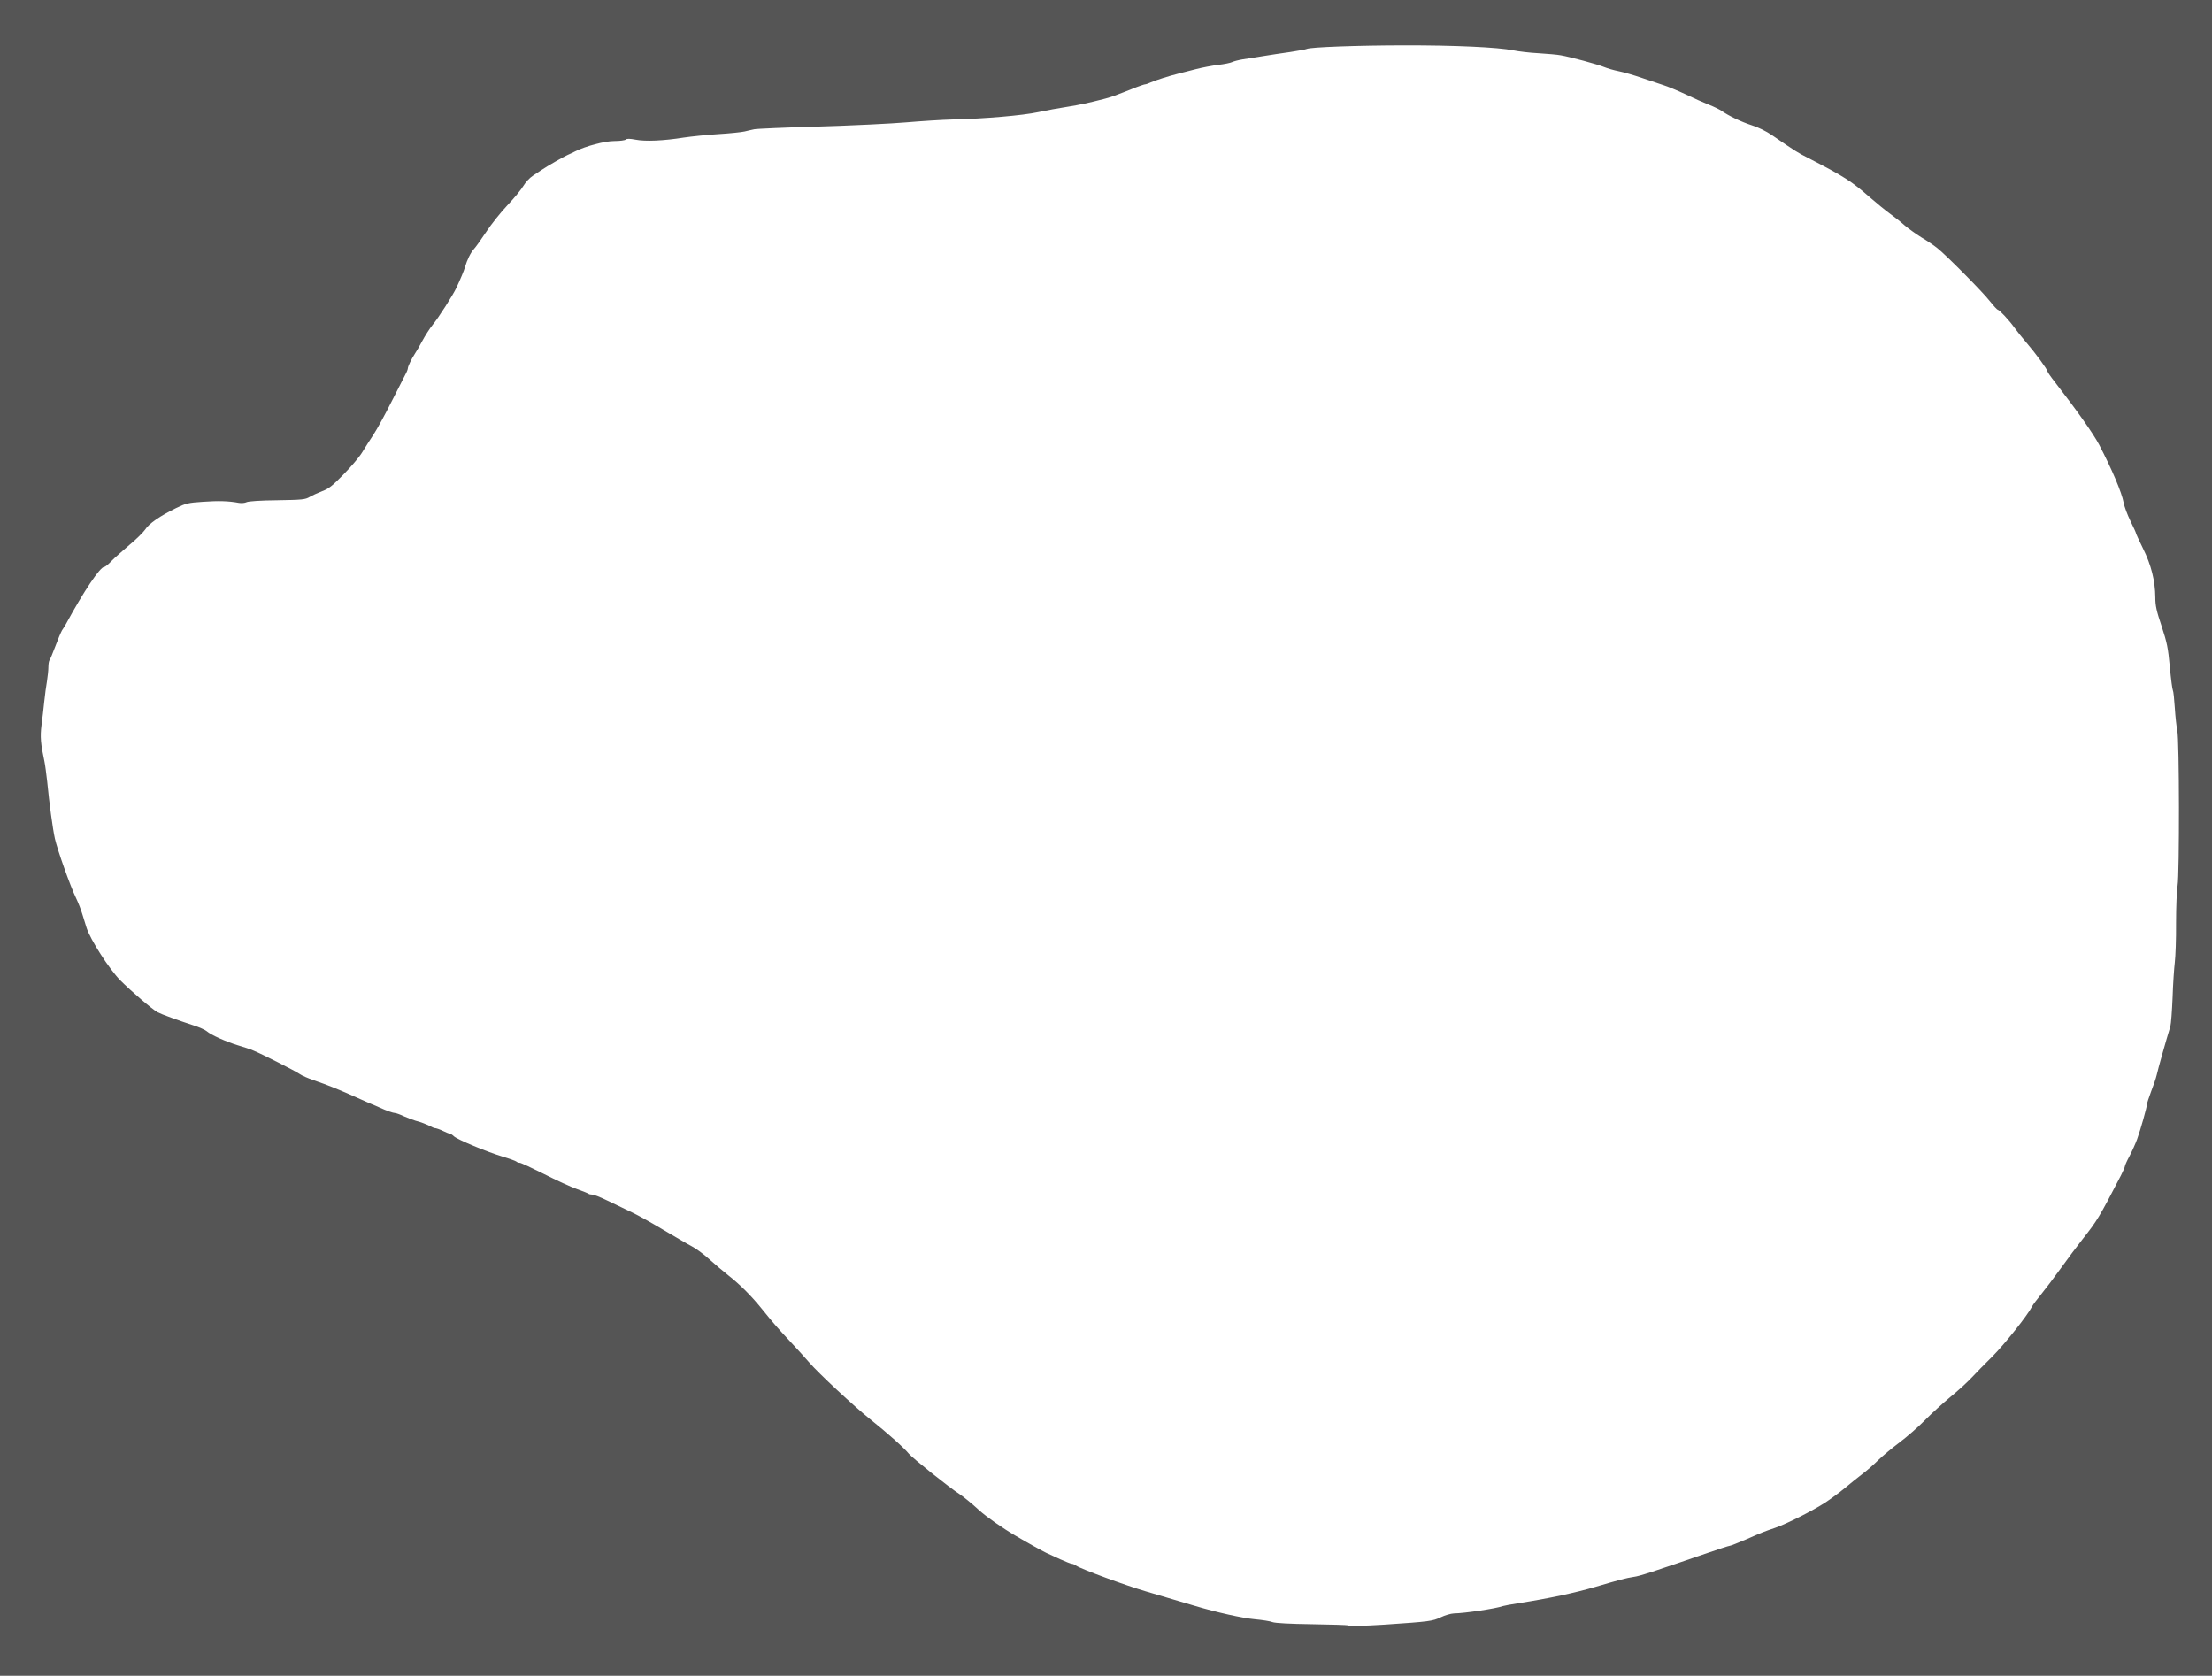 <!DOCTYPE svg PUBLIC "-//W3C//DTD SVG 20010904//EN" "http://www.w3.org/TR/2001/REC-SVG-20010904/DTD/svg10.dtd">
<svg version="1.0" xmlns="http://www.w3.org/2000/svg" width="1600px" height="1212px" viewBox="0 0 16000 12120" preserveAspectRatio="xMidYMid meet">
<g id="layer1" fill="#555555" stroke="none">
 <path d="M0 6060 l0 -6060 8000 0 8000 0 0 6060 0 6060 -8000 0 -8000 0 0 -6060z m10015 5690 c326 -22 347 -25 406 -53 31 -15 73 -27 95 -28 77 -1 305 -35 354 -53 8 -3 62 -13 120 -22 212 -33 403 -74 550 -117 165 -49 226 -65 275 -72 46 -6 122 -31 538 -174 81 -28 152 -51 158 -51 7 0 59 -21 118 -46 128 -56 129 -56 211 -84 82 -28 274 -125 361 -182 37 -24 100 -70 140 -103 39 -33 97 -79 128 -103 31 -23 83 -68 116 -101 33 -32 103 -90 155 -129 52 -39 135 -111 183 -160 48 -49 131 -124 184 -168 53 -43 122 -106 152 -138 31 -33 99 -103 152 -155 87 -87 255 -298 287 -361 7 -14 37 -54 67 -90 29 -36 93 -120 142 -188 48 -67 119 -162 157 -210 105 -133 119 -155 278 -462 15 -30 28 -59 28 -65 0 -6 15 -40 34 -75 19 -36 43 -90 54 -120 25 -68 72 -236 72 -255 0 -7 14 -49 30 -92 17 -43 35 -96 40 -118 7 -35 72 -265 99 -352 5 -18 12 -113 16 -210 3 -98 11 -212 16 -253 5 -41 10 -169 9 -285 0 -115 5 -237 11 -270 14 -81 13 -1055 -2 -1121 -6 -27 -14 -101 -18 -164 -4 -64 -10 -121 -14 -127 -4 -7 -14 -83 -22 -170 -13 -139 -20 -174 -59 -293 -37 -110 -46 -149 -46 -210 -1 -119 -30 -235 -89 -353 -28 -57 -51 -107 -51 -111 0 -4 -18 -43 -40 -88 -22 -45 -44 -104 -49 -132 -14 -75 -84 -240 -178 -421 -42 -79 -159 -245 -318 -450 -30 -38 -55 -74 -55 -79 0 -13 -87 -132 -150 -205 -31 -36 -71 -86 -89 -111 -38 -54 -110 -130 -121 -130 -4 0 -30 -28 -57 -62 -53 -68 -312 -329 -378 -382 -22 -18 -74 -54 -117 -79 -42 -26 -98 -67 -125 -90 -26 -24 -73 -60 -103 -82 -30 -21 -95 -75 -145 -118 -132 -116 -185 -150 -445 -284 -82 -42 -79 -40 -265 -167 -38 -26 -98 -56 -144 -70 -74 -24 -166 -67 -221 -106 -14 -9 -54 -29 -90 -43 -36 -14 -112 -48 -170 -76 -58 -27 -130 -57 -160 -66 -30 -10 -100 -33 -155 -52 -55 -19 -130 -41 -166 -48 -36 -7 -83 -21 -105 -30 -45 -19 -248 -74 -314 -85 -25 -5 -97 -11 -160 -15 -63 -3 -146 -13 -185 -21 -107 -22 -425 -37 -790 -36 -324 0 -683 13 -703 26 -5 3 -59 13 -118 22 -60 8 -149 22 -199 30 -49 8 -115 19 -146 23 -30 5 -65 14 -77 20 -12 6 -57 15 -99 20 -43 5 -116 19 -163 31 -47 12 -103 27 -125 32 -65 16 -167 48 -202 64 -17 8 -35 14 -41 14 -5 0 -31 9 -58 19 -153 61 -194 76 -244 88 -109 28 -176 42 -245 53 -84 13 -164 28 -225 41 -112 24 -390 48 -615 53 -82 2 -235 12 -340 21 -104 9 -388 23 -630 30 -242 7 -453 16 -470 20 -16 3 -48 11 -70 16 -22 5 -107 14 -190 19 -82 5 -195 17 -250 25 -144 23 -278 29 -348 15 -42 -8 -63 -8 -70 -1 -6 6 -44 11 -83 11 -70 0 -209 37 -284 75 -14 7 -38 19 -55 26 -29 13 -143 78 -189 109 -13 8 -41 27 -63 42 -22 14 -52 47 -67 72 -15 26 -67 89 -116 141 -49 52 -118 138 -153 192 -36 54 -75 109 -88 123 -24 25 -51 81 -65 130 -7 26 -34 90 -62 150 -27 57 -132 221 -173 270 -20 25 -54 77 -74 115 -21 39 -45 81 -55 95 -22 33 -50 90 -50 104 0 6 -7 25 -16 41 -9 17 -55 107 -102 200 -47 94 -106 201 -131 239 -25 38 -62 95 -81 127 -19 32 -79 103 -134 159 -81 83 -108 105 -155 122 -31 12 -72 31 -91 42 -32 19 -53 21 -235 24 -119 1 -209 7 -222 14 -12 6 -36 8 -55 5 -74 -14 -149 -16 -260 -8 -107 7 -123 11 -195 46 -116 57 -196 112 -223 155 -14 20 -65 71 -115 112 -49 42 -108 94 -130 117 -21 22 -44 41 -51 41 -30 0 -149 177 -278 415 -6 11 -19 31 -28 45 -8 14 -30 66 -48 115 -19 50 -37 94 -42 100 -4 5 -8 27 -8 50 0 22 -5 67 -10 100 -6 33 -15 101 -20 150 -5 50 -14 127 -20 172 -10 81 -6 133 21 258 6 28 14 93 20 145 16 164 40 342 56 415 18 81 110 341 153 430 16 33 36 85 45 115 9 30 23 75 31 100 28 87 163 297 243 379 83 83 231 210 271 232 28 15 147 58 260 95 41 13 83 32 95 42 30 27 140 76 225 102 41 12 93 29 115 39 61 25 302 147 333 169 15 11 61 31 102 45 97 33 191 71 315 127 22 10 63 28 90 40 28 11 59 25 70 30 50 23 99 40 112 40 8 0 39 11 68 25 30 13 67 27 82 31 29 6 85 28 115 44 10 6 23 10 30 10 7 1 31 9 53 20 22 11 44 19 49 20 6 0 19 8 30 19 27 24 235 111 351 146 50 15 94 31 100 36 5 5 16 9 25 9 8 0 87 37 175 81 88 45 195 94 238 109 43 15 81 31 84 34 4 3 16 6 27 6 12 0 62 20 111 44 50 24 128 62 175 84 47 22 150 80 230 128 80 47 171 101 204 118 32 17 88 58 125 92 36 33 99 86 138 117 89 70 172 154 249 250 83 103 117 141 203 233 42 44 103 112 136 150 67 77 320 313 435 405 134 107 252 213 284 253 25 31 301 251 365 291 25 16 92 70 146 120 50 45 165 126 259 181 74 44 198 113 226 126 14 6 58 26 98 45 40 18 78 33 85 33 7 0 21 6 32 14 37 25 358 143 505 186 73 21 279 82 355 105 154 46 342 88 430 96 55 5 114 14 130 21 19 7 126 13 284 15 140 2 257 6 260 8 7 7 108 5 266 -5z"/>
 </g>

</svg>